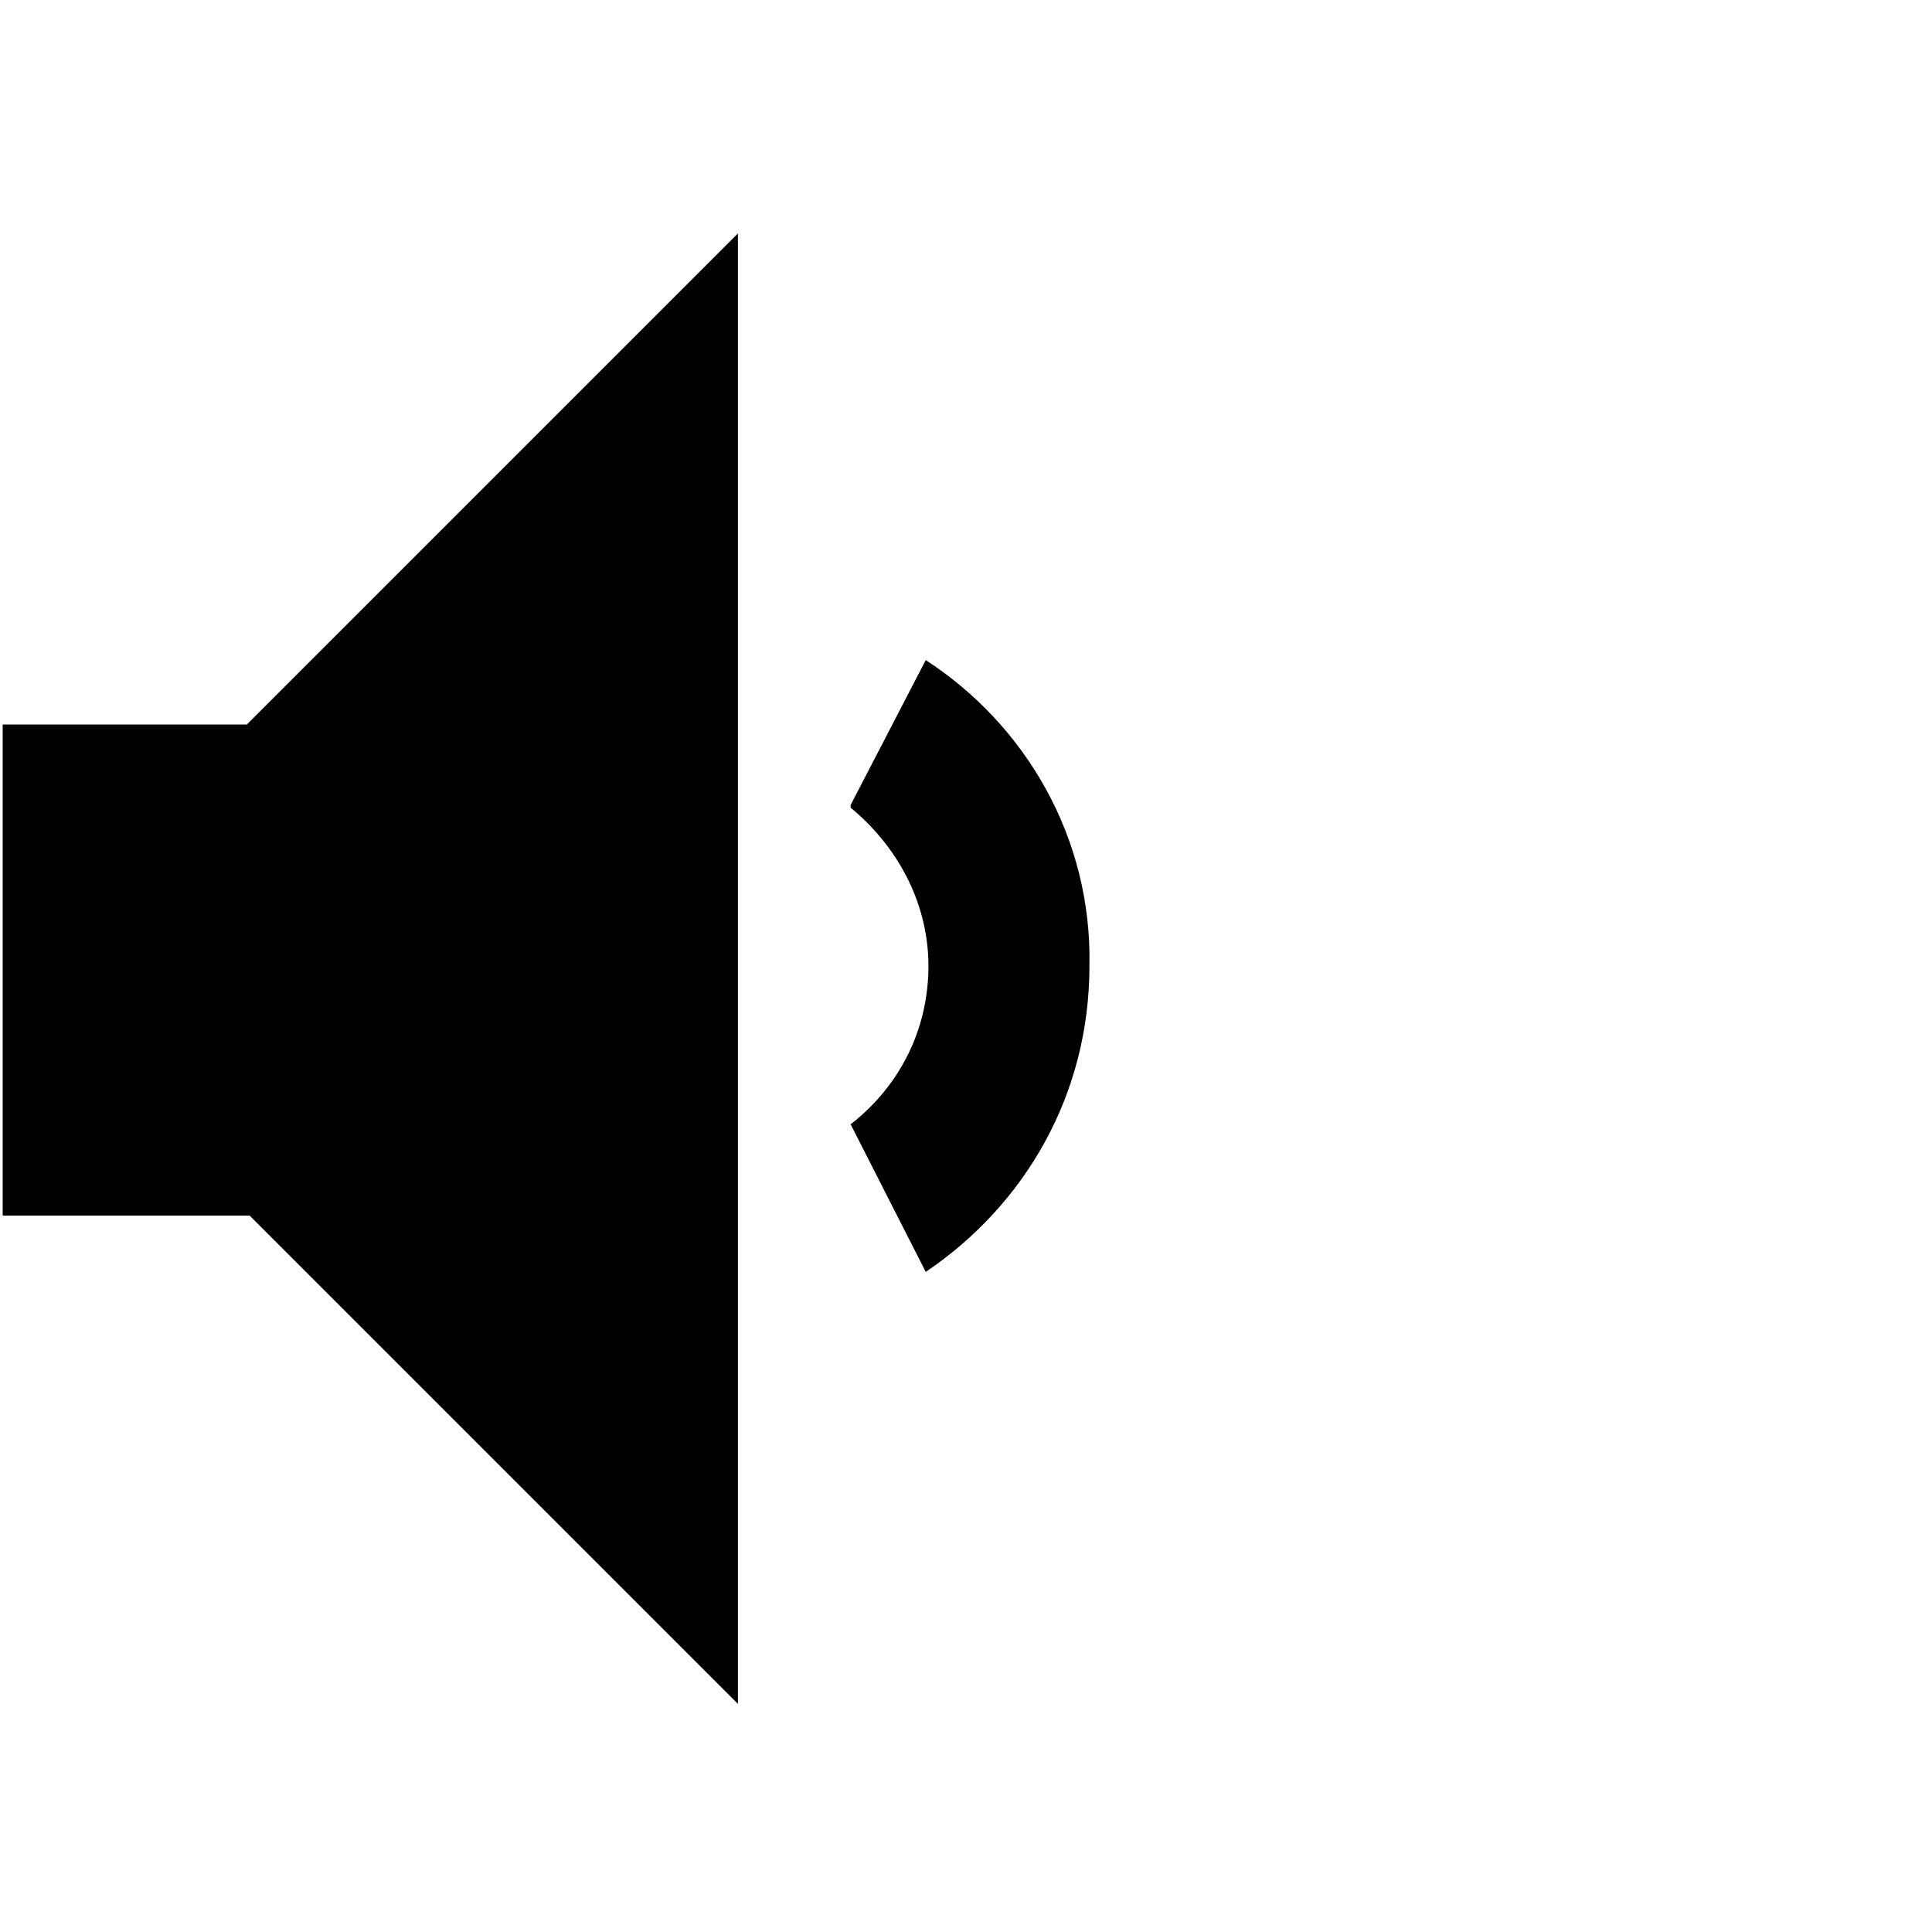 <?xml version="1.0" encoding="utf-8"?>
<!-- Generator: Adobe Illustrator 18.1.1, SVG Export Plug-In . SVG Version: 6.00 Build 0)  -->
<svg version="1.1" id="レイヤー_1" xmlns="http://www.w3.org/2000/svg" xmlns:xlink="http://www.w3.org/1999/xlink" x="0px"
	 y="0px" viewBox="0 0 72 72" enable-background="new 0 0 72 72" xml:space="preserve">
<path d="M9.2,27L27.5,8.7v54.8L9.3,45.3H0.1V27L9.2,27L9.2,27z M34.5,24.6L31.7,30v0.1c1.7,1.4,2.9,3.5,2.9,5.9
	c0,2.4-1.1,4.5-2.9,5.9v0l2.8,5.5c3.7-2.5,6.1-6.6,6.1-11.4C40.7,31.2,38.2,27,34.5,24.6z"/>
</svg>
